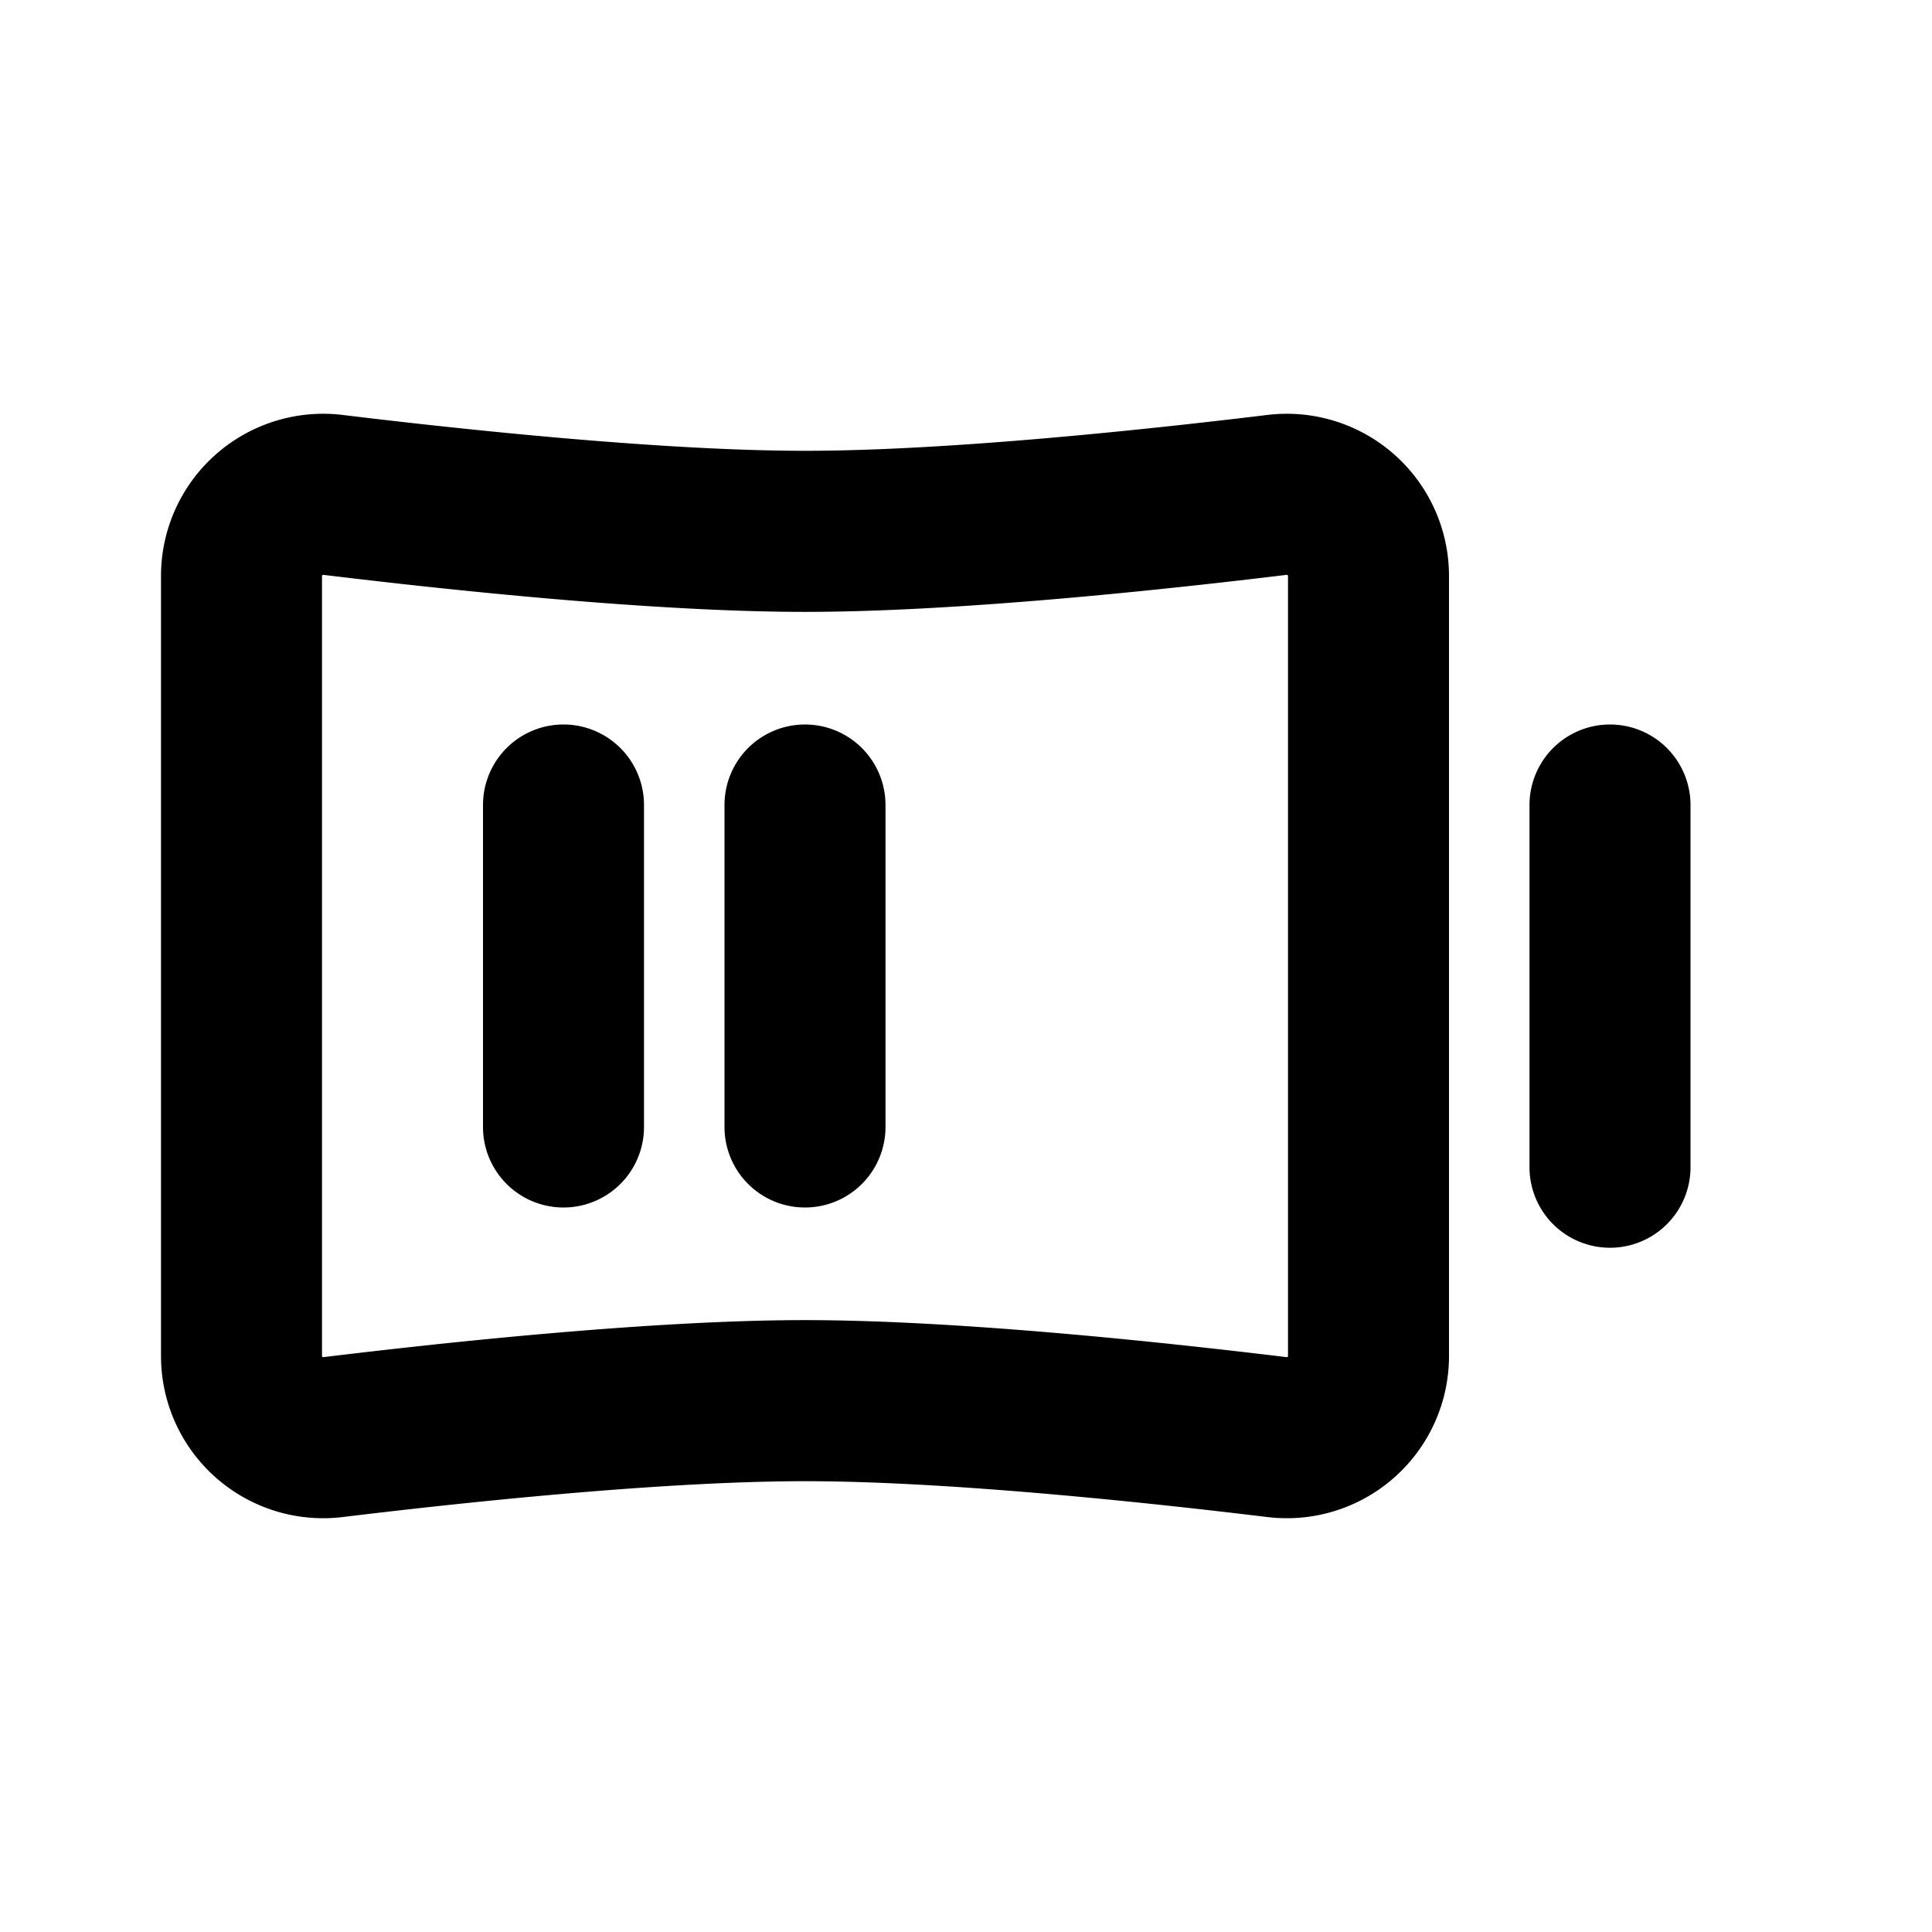 <svg xmlns="http://www.w3.org/2000/svg" width="24" height="24" fill="none" viewBox="0 0 24 24">
  <path fill="currentColor" fill-rule="evenodd" d="M4 7.15l.004-.004a.022.022 0 01.007-.005h.007c1.456.177 4.064.46 5.982.46 1.918 0 4.526-.283 5.982-.46h.007c.002 0 .005.002.007.005A.017.017 0 0116 7.15v9.7l-.004.004a.022.022 0 01-.007.005h-.007c-1.456-.177-4.064-.46-5.982-.46-1.918 0-4.526.283-5.982.46a.02.02 0 01-.005 0h-.002a.022.022 0 01-.007-.005A.016.016 0 014 16.85v-9.7zm.26-1.995A2.015 2.015 0 002 7.15v9.7a2.015 2.015 0 002.26 1.995c1.458-.177 3.957-.445 5.74-.445 1.783 0 4.282.268 5.74.445A2.015 2.015 0 0018 16.85v-9.7a2.015 2.015 0 00-2.26-1.995c-1.458.177-3.957.445-5.74.445-1.783 0-4.282-.268-5.74-.445zM21 10a1 1 0 10-2 0v4.5a1 1 0 102 0V10zM7 9a1 1 0 011 1v4a1 1 0 11-2 0v-4a1 1 0 011-1zm4 1a1 1 0 10-2 0v4a1 1 0 102 0v-4z"/>
</svg>

